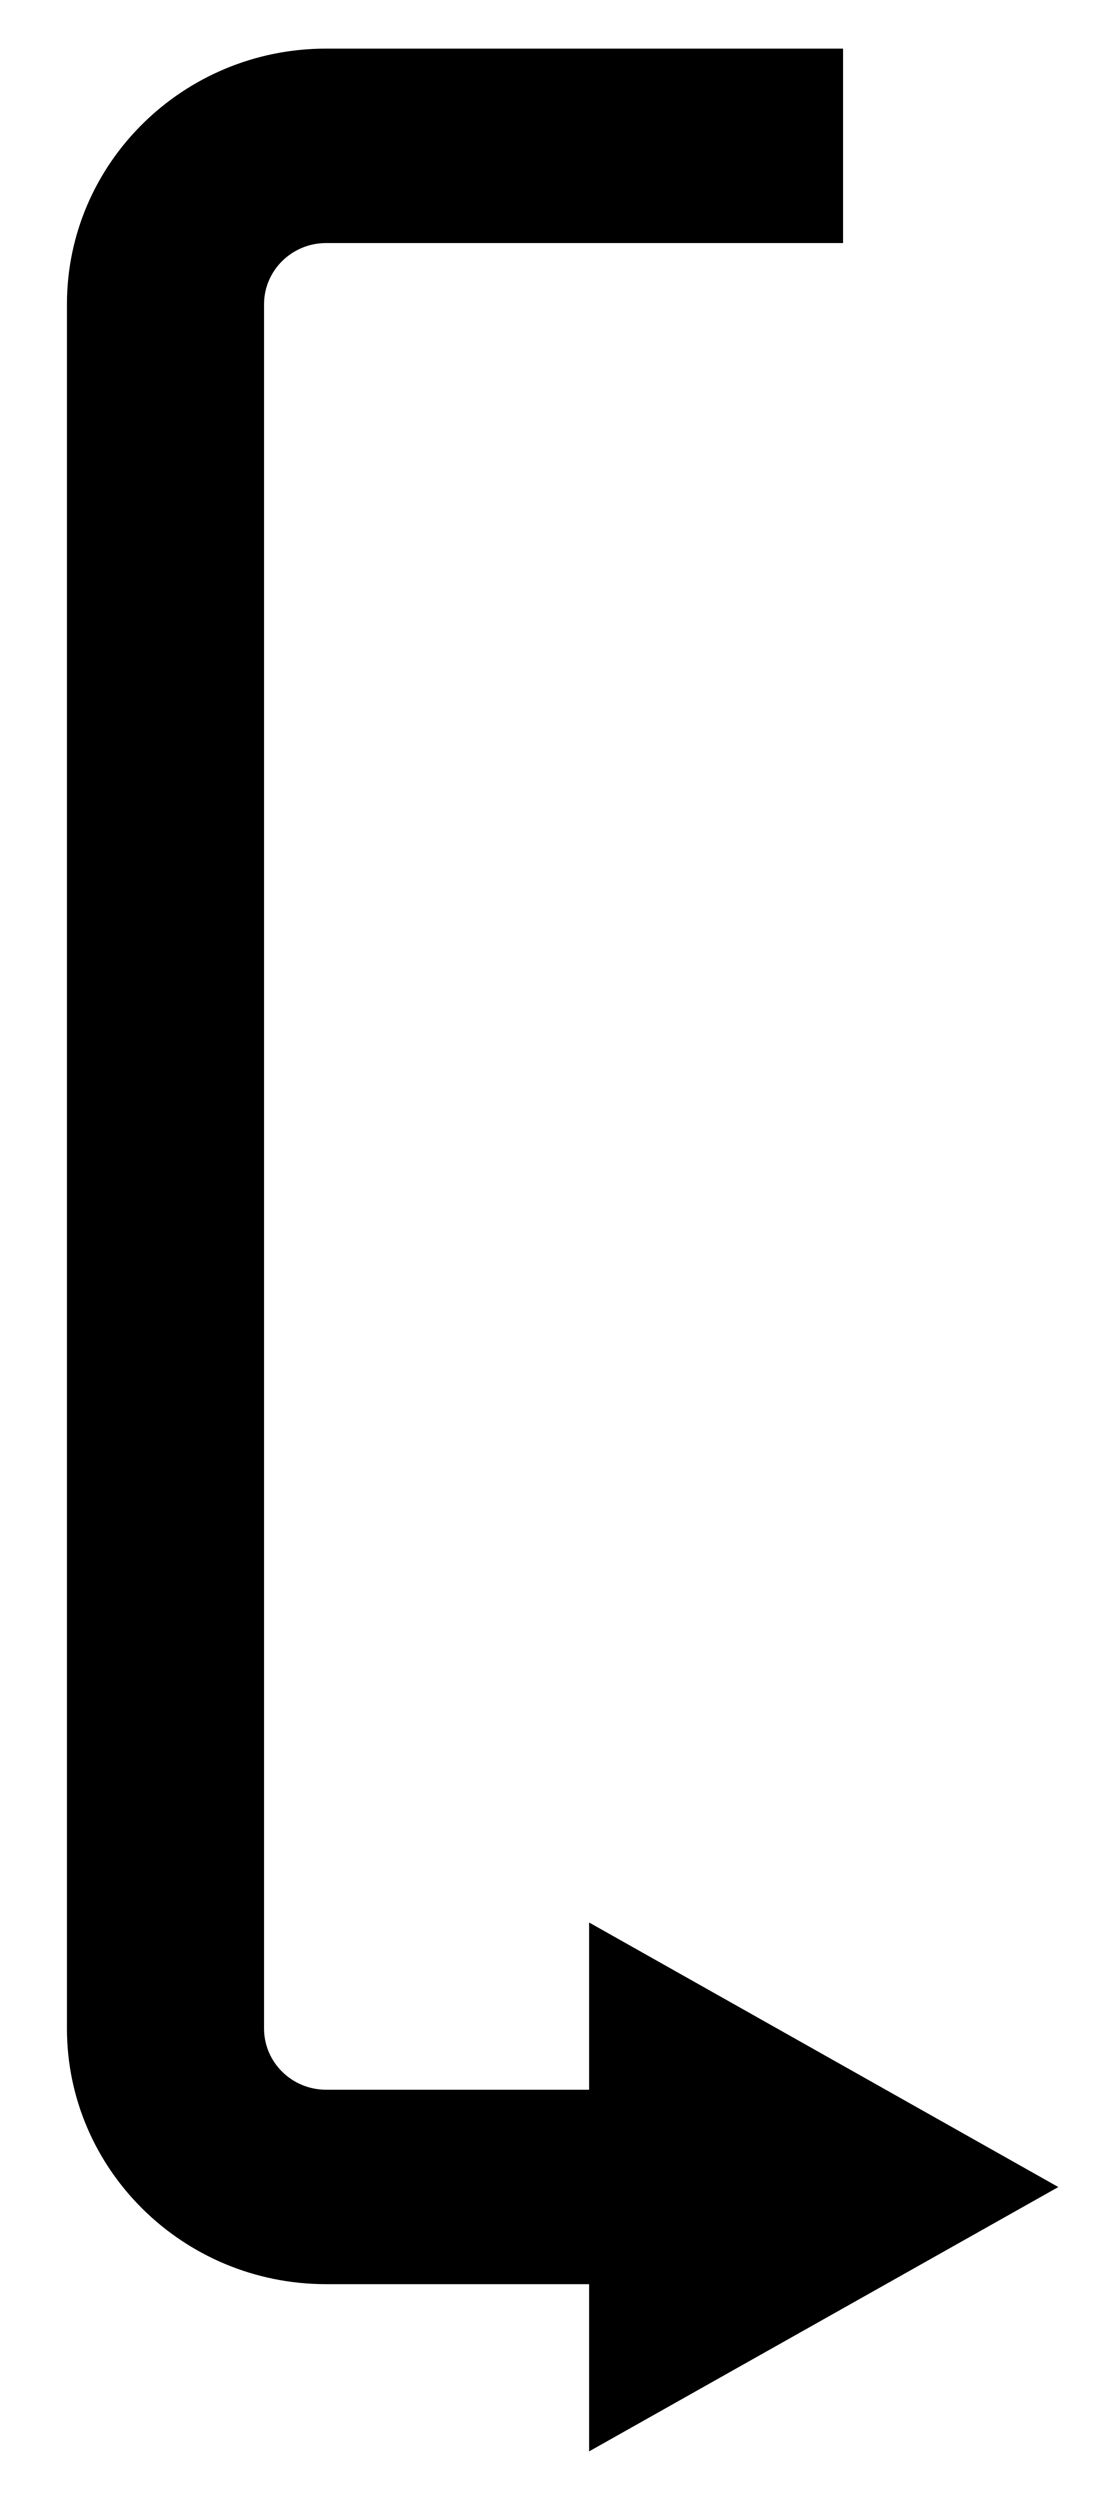 <svg width="12" height="27" viewBox="0 0 12 27" fill="none" xmlns="http://www.w3.org/2000/svg">
<path fill-rule="evenodd" clip-rule="evenodd" d="M11.431 23.62L6.363 20.763V22.569H3.522C3.152 22.569 2.852 22.273 2.852 21.908V3.286C2.852 2.922 3.152 2.625 3.522 2.625H9.106V0.525H3.522C1.978 0.525 0.723 1.763 0.723 3.286V21.908C0.723 23.431 1.978 24.669 3.522 24.669H6.363V26.475L11.431 23.62Z" fill="black"/>
</svg>
